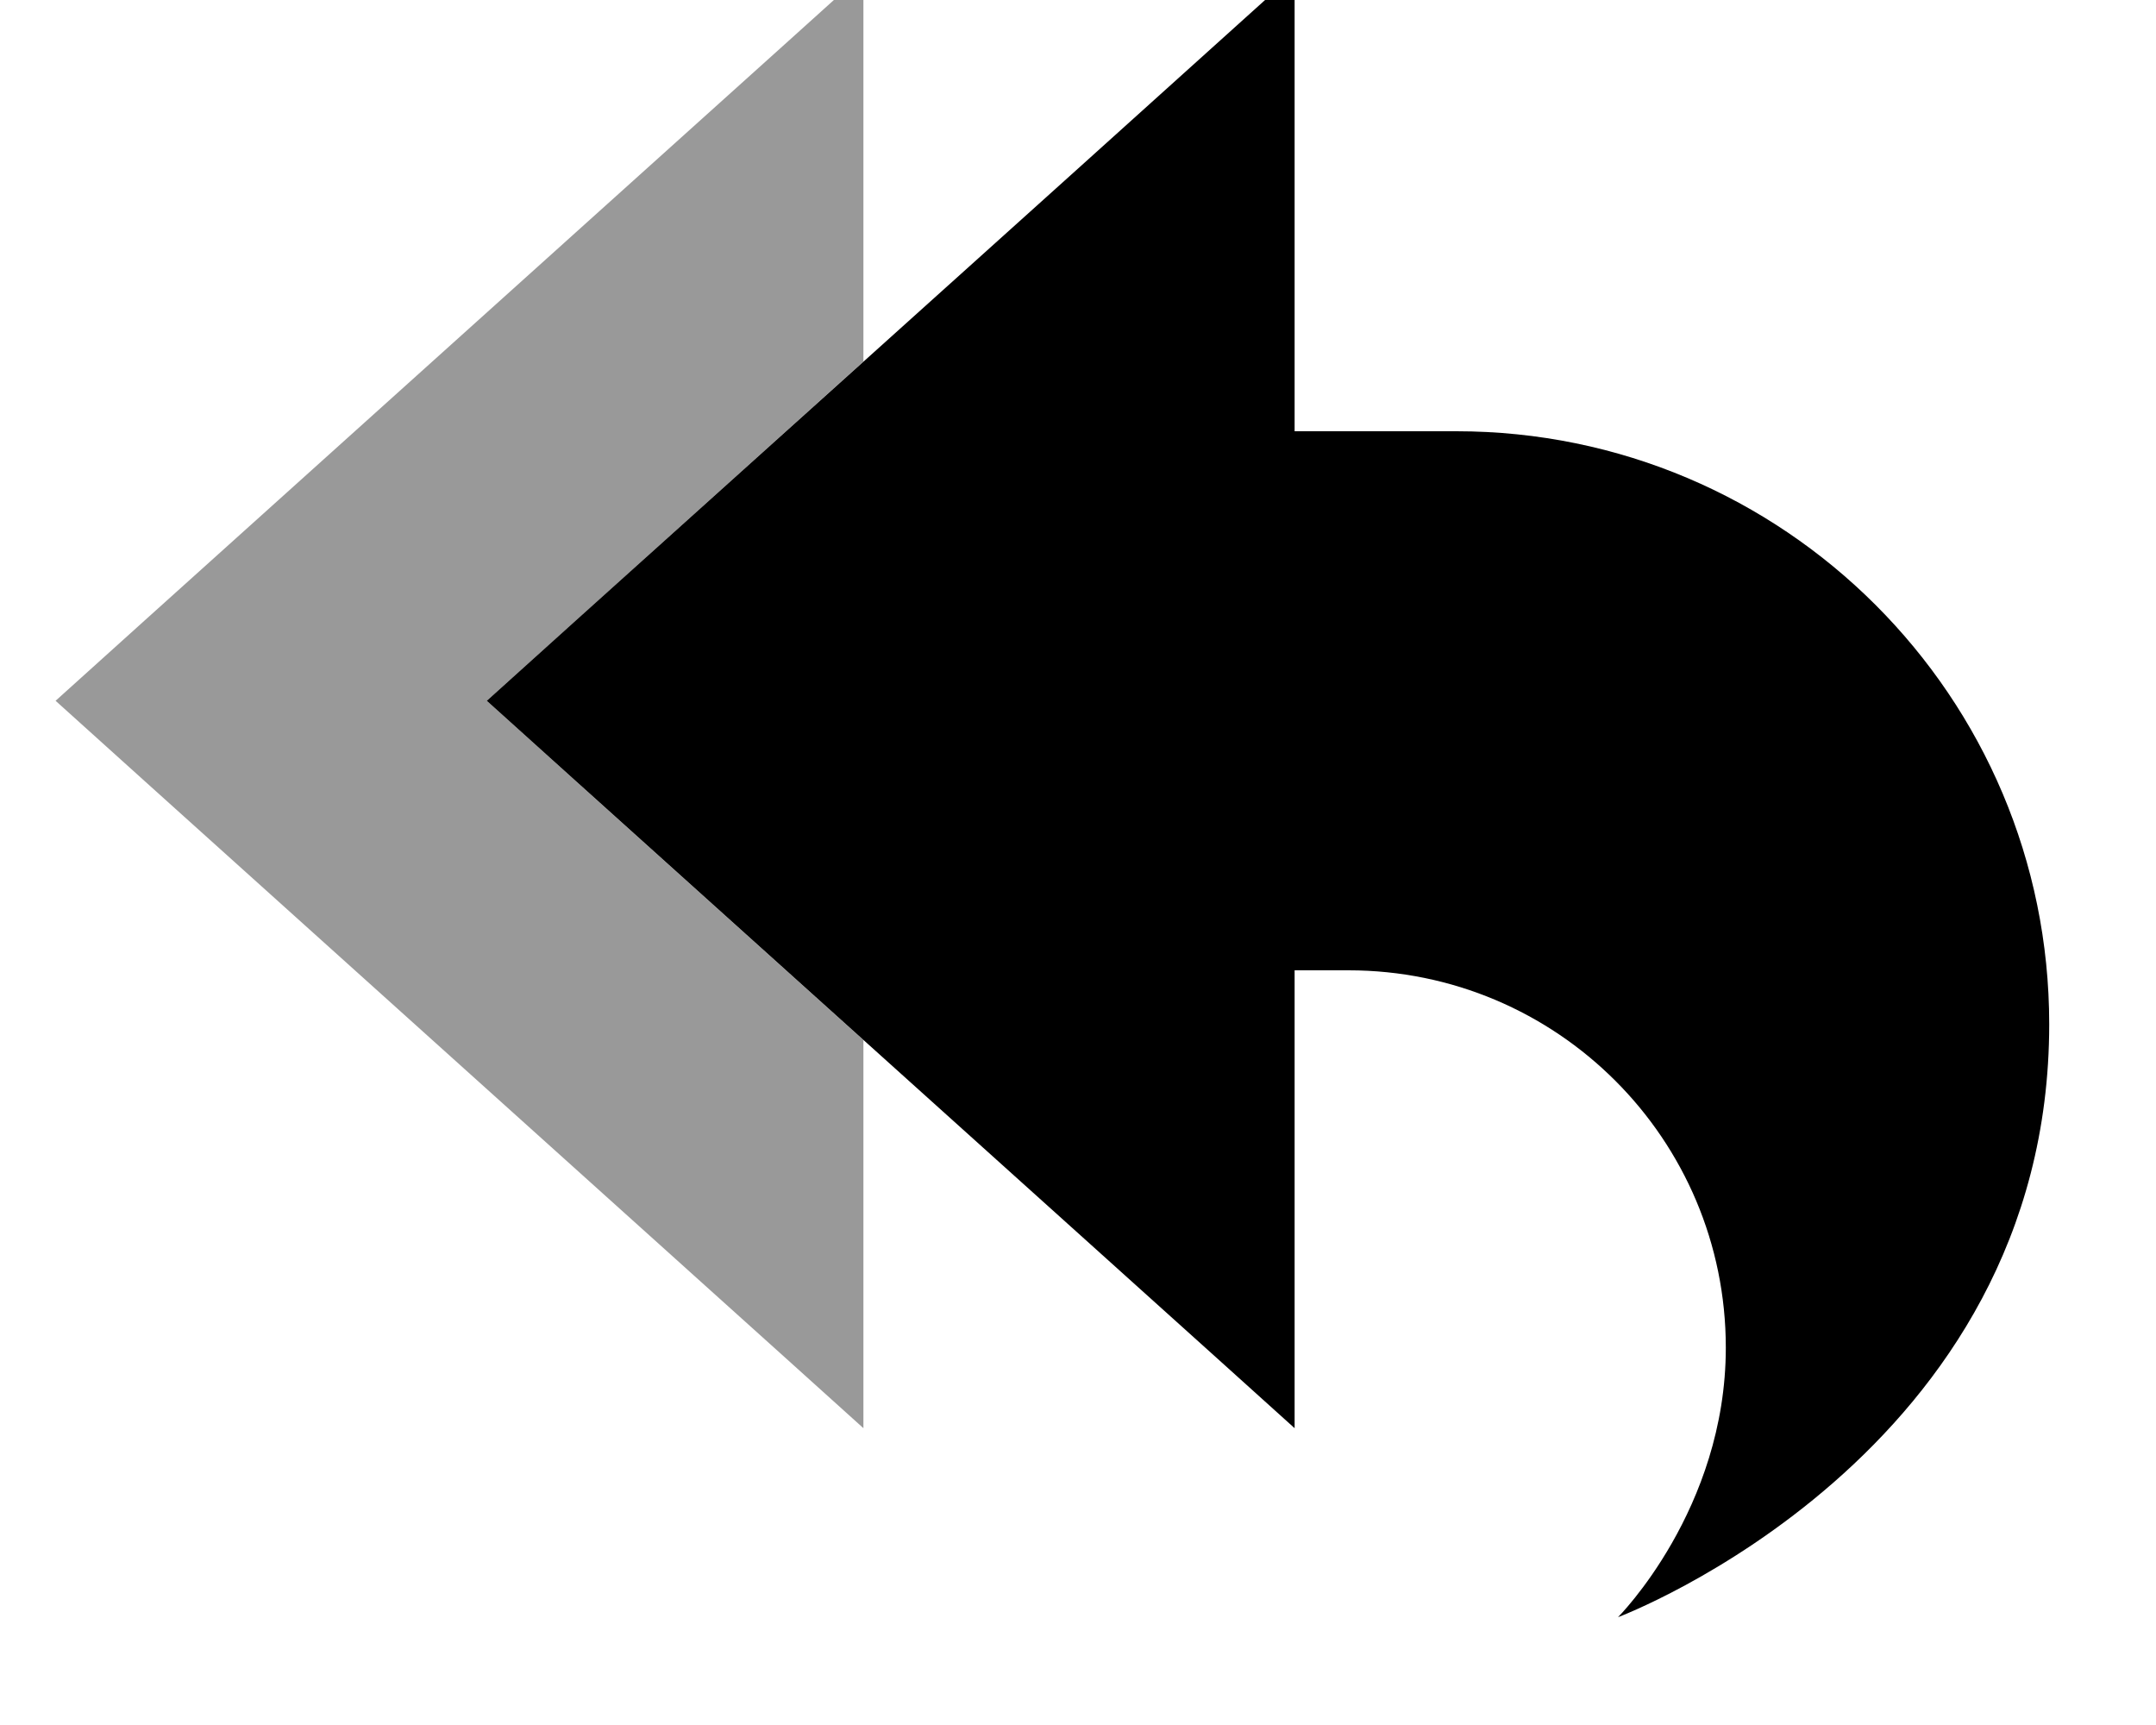<svg xmlns="http://www.w3.org/2000/svg" viewBox="0 0 640 512"><!--! Font Awesome Pro 7.1.0 by @fontawesome - https://fontawesome.com License - https://fontawesome.com/license (Commercial License) Copyright 2025 Fonticons, Inc. --><path opacity=".4" fill="currentColor" d="M16.5 208l26.4 23.8c124.4 112 195.6 176 213.4 192.1l0-115.2c-66.8-60.1-104-93.6-111.8-100.7 7.8-7 45.1-40.6 111.8-100.7l0-115.2c-17.8 16.1-89 80.1-213.4 192.1L16.5 208z"/><path fill="currentColor" d="M384.3-7.9l0 135.9 48 0c97.2 0 176 78.8 176 176 0 128-128 176-128 176s32-32 32-80c0-61.9-50.1-112-112-112l-16 0 0 135.9c-17.8-16.1-89-80.1-213.4-192.1l-26.4-23.8 26.4-23.8C295.4 72.2 366.5 8.2 384.3-7.9z"/></svg>